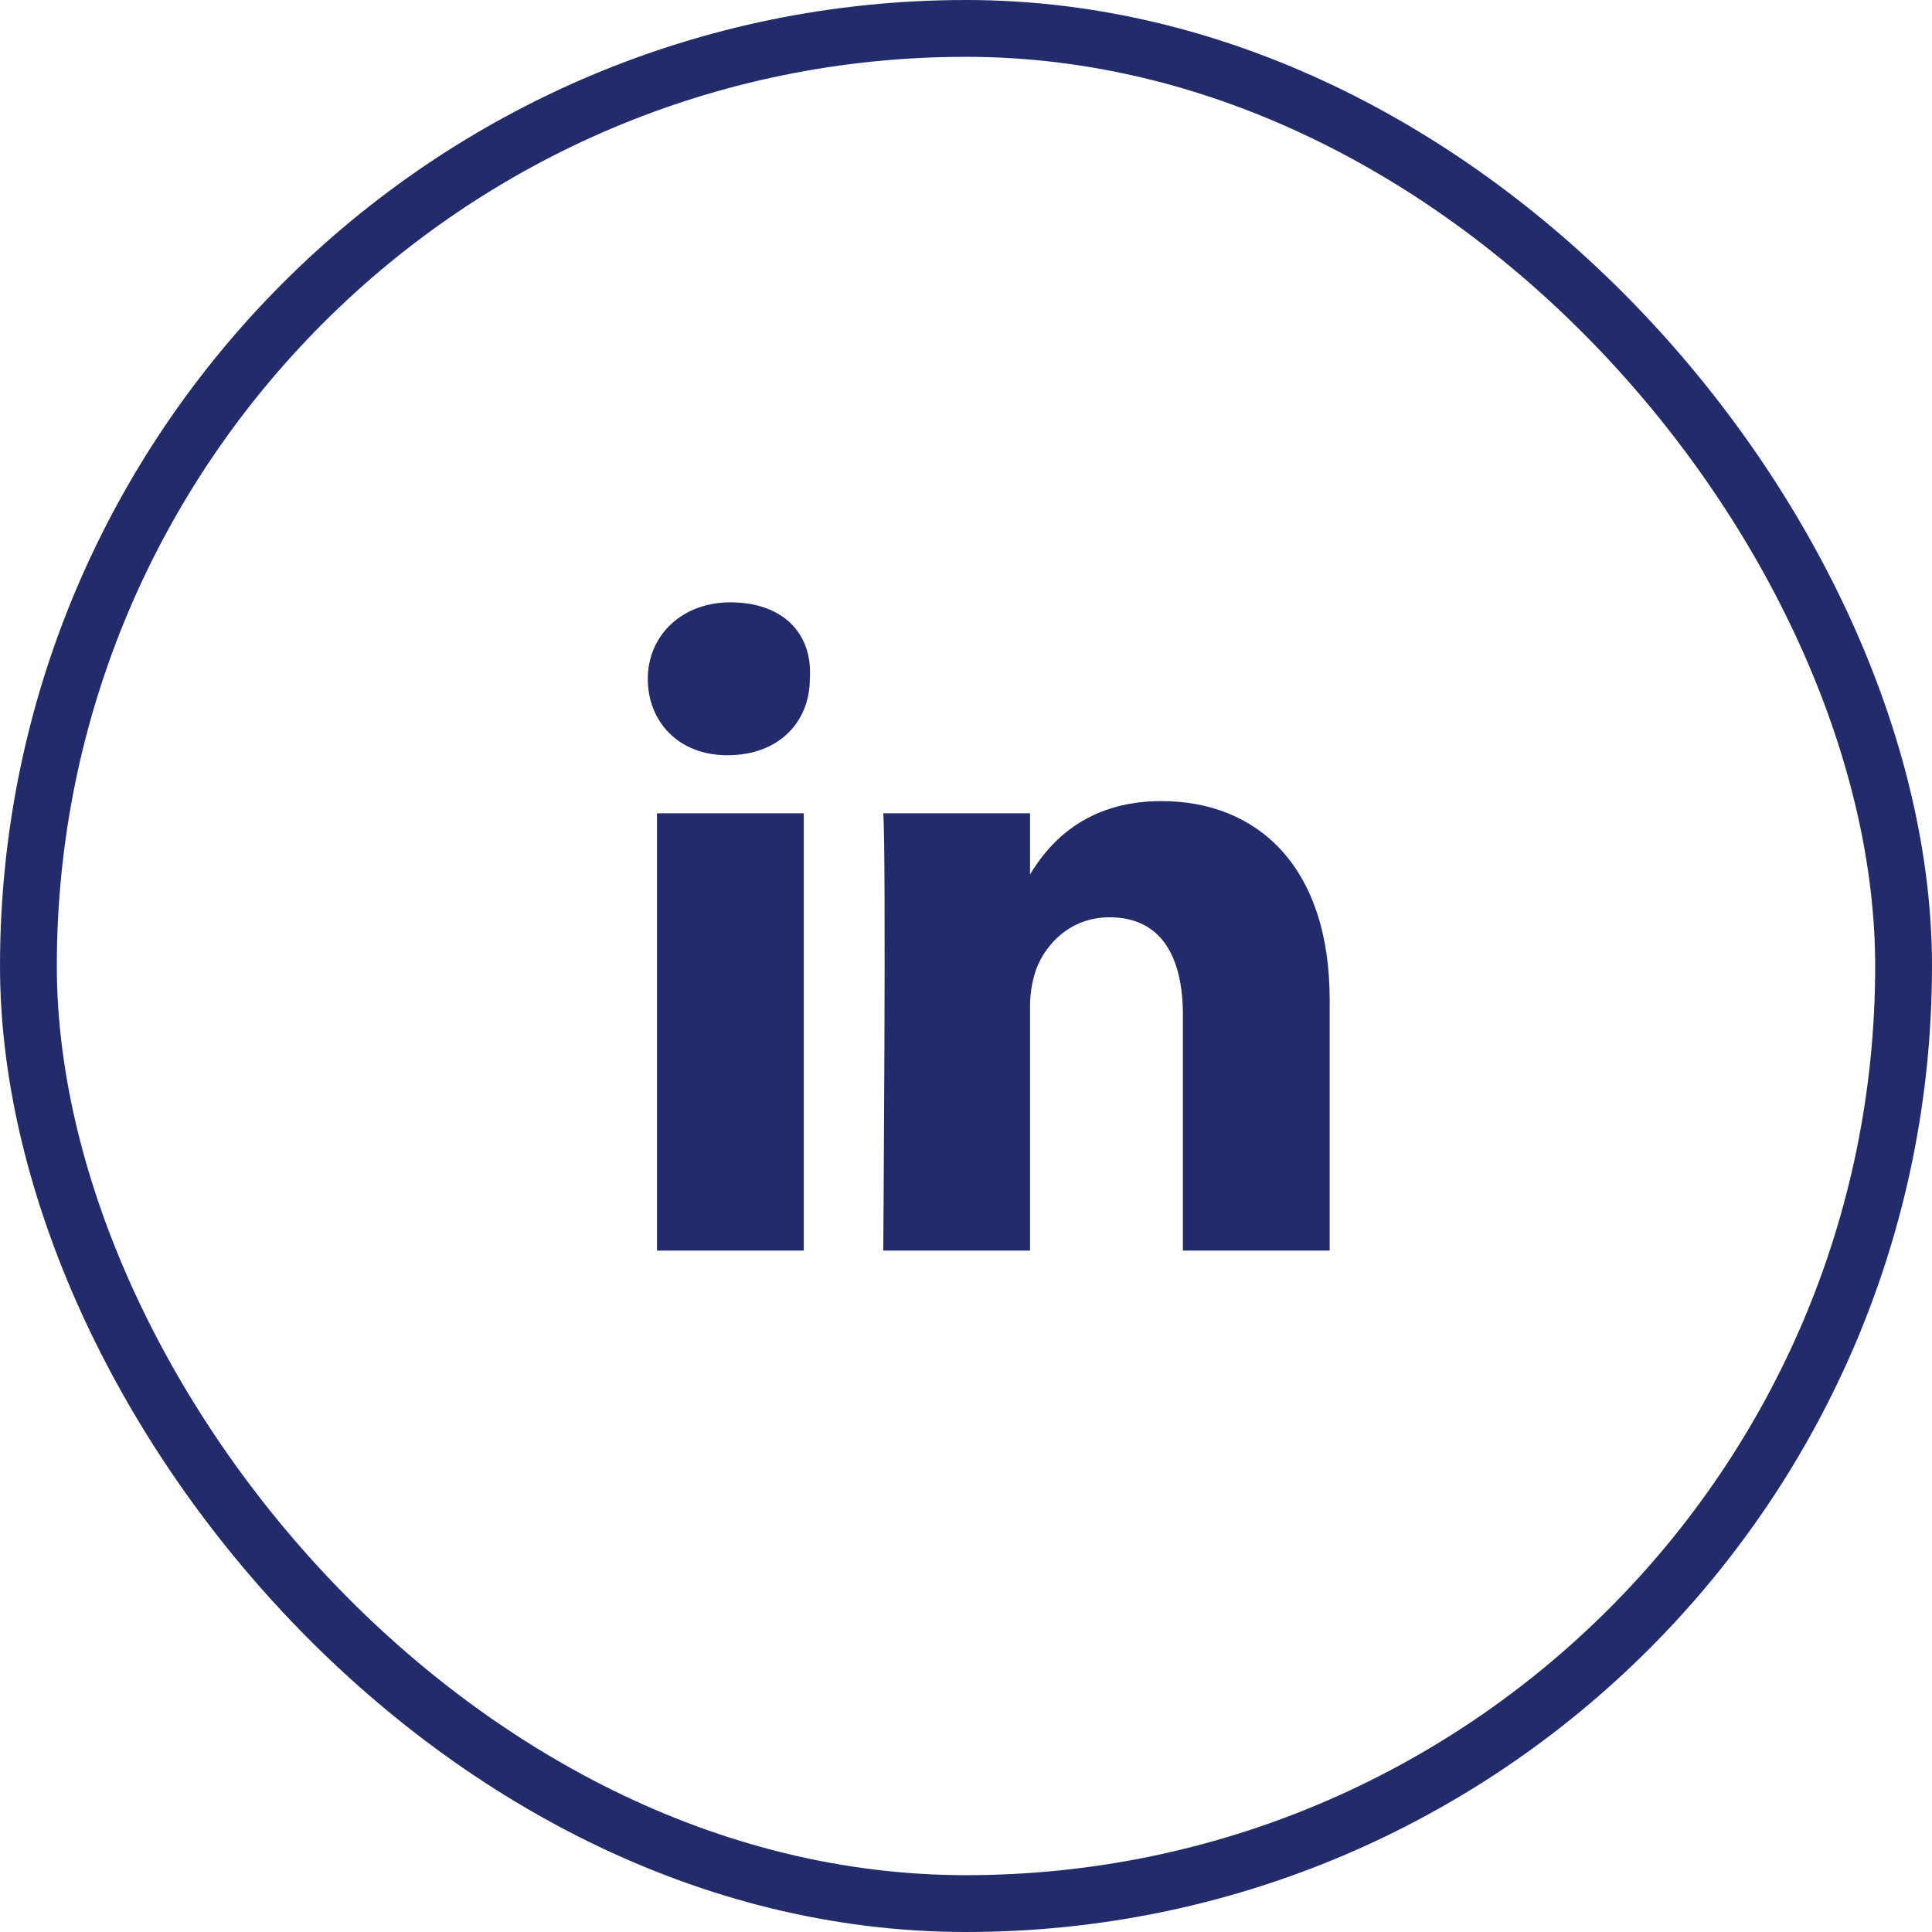 <svg width="34" height="34" viewBox="0 0 34 34" fill="none" xmlns="http://www.w3.org/2000/svg">
<path d="M23.4 17.596V22.008H20.817V17.865C20.817 16.842 20.441 16.143 19.526 16.143C18.826 16.143 18.396 16.627 18.235 17.058C18.181 17.219 18.127 17.434 18.127 17.703V22.008H15.544C15.544 22.008 15.598 15.013 15.544 14.313H18.127V15.389C18.45 14.851 19.096 14.098 20.441 14.098C22.109 14.098 23.4 15.228 23.4 17.596ZM12.853 10.6C11.992 10.6 11.4 11.192 11.4 11.945C11.4 12.699 11.938 13.291 12.8 13.291C13.714 13.291 14.252 12.699 14.252 11.945C14.306 11.138 13.768 10.6 12.853 10.6ZM11.562 22.008H14.145V14.313H11.562V22.008Z" fill="#232C6B"/>
<rect x="0.5" y="0.5" width="33" height="33" rx="16.5" stroke="#232C6B"/>
</svg>
